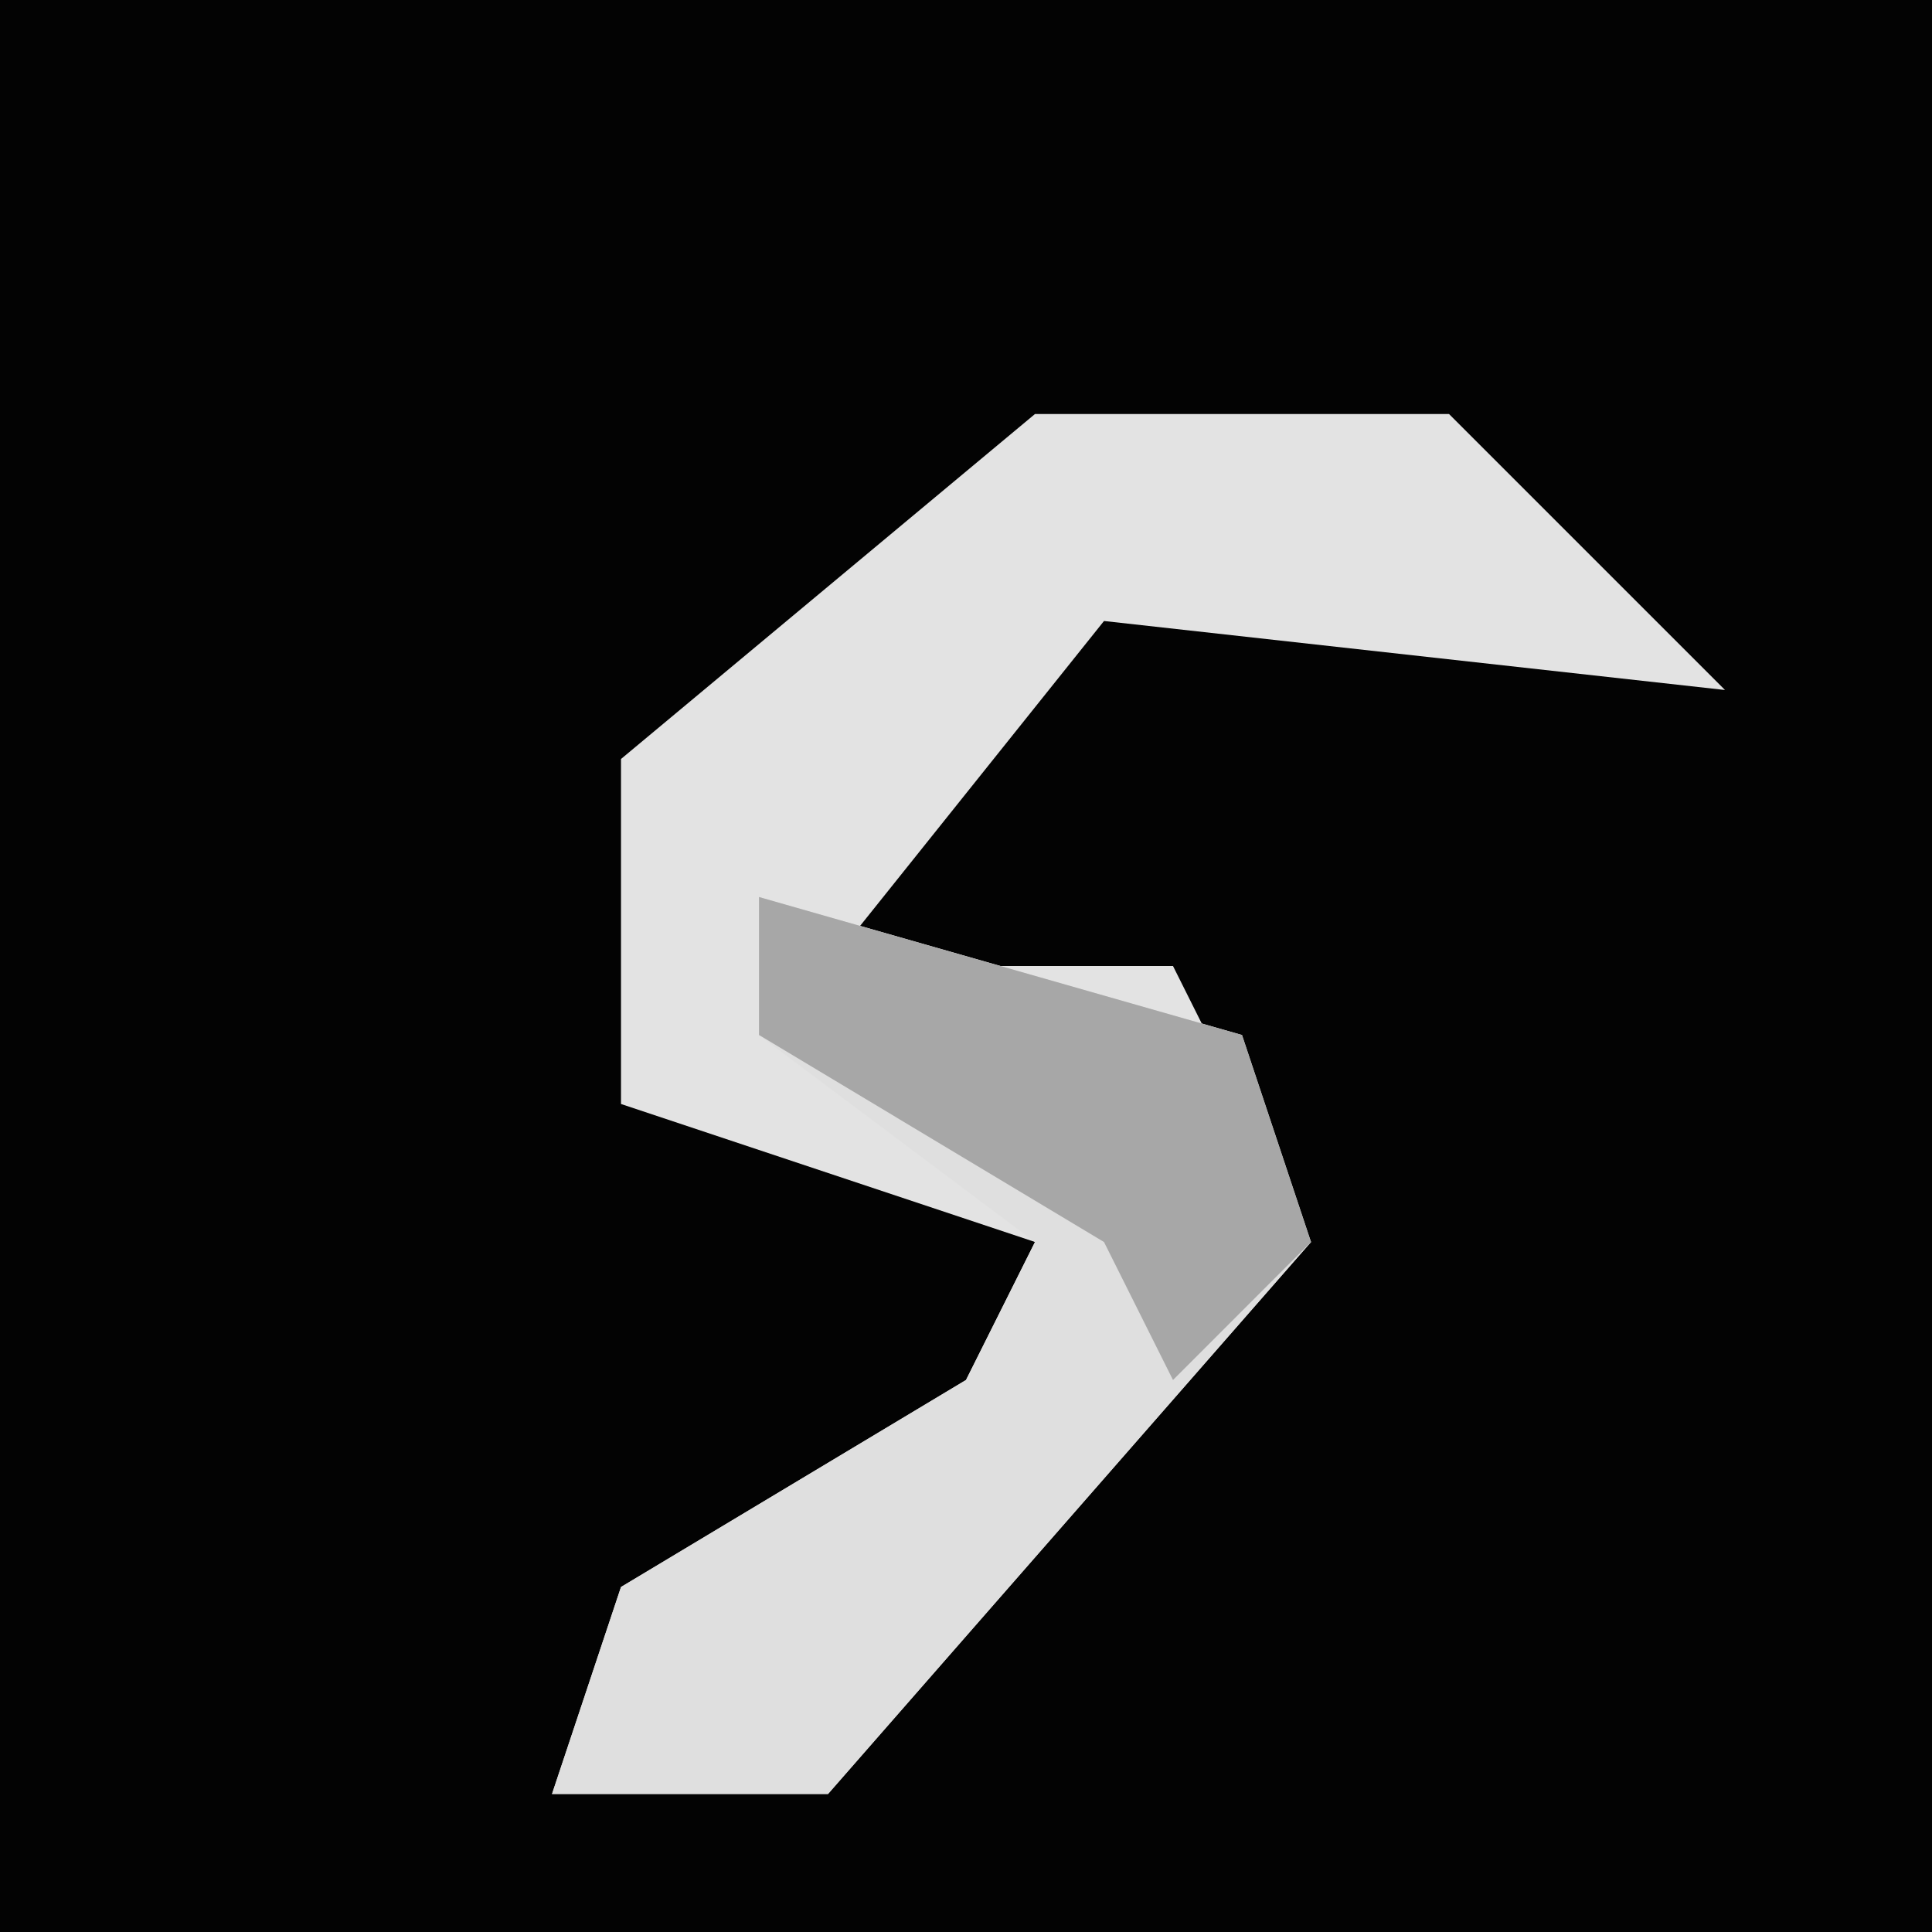 <?xml version="1.0" encoding="UTF-8"?>
<svg version="1.1" xmlns="http://www.w3.org/2000/svg" width="28" height="28">
<path d="M0,0 L28,0 L28,28 L0,28 Z " fill="#030303" transform="translate(0,0)"/>
<path d="M0,0 L6,0 L10,4 L1,3 L-3,8 L2,8 L4,12 L-3,20 L-7,20 L-6,17 L-1,14 L0,12 L-6,10 L-6,5 Z " fill="#E3E3E3" transform="translate(15,6)"/>
<path d="M0,0 L7,2 L8,5 L1,13 L-3,13 L-2,10 L3,7 L4,5 L0,2 Z " fill="#DFDFDF" transform="translate(11,13)"/>
<path d="M0,0 L7,2 L8,5 L6,7 L5,5 L0,2 Z " fill="#A7A7A7" transform="translate(11,13)"/>
</svg>
